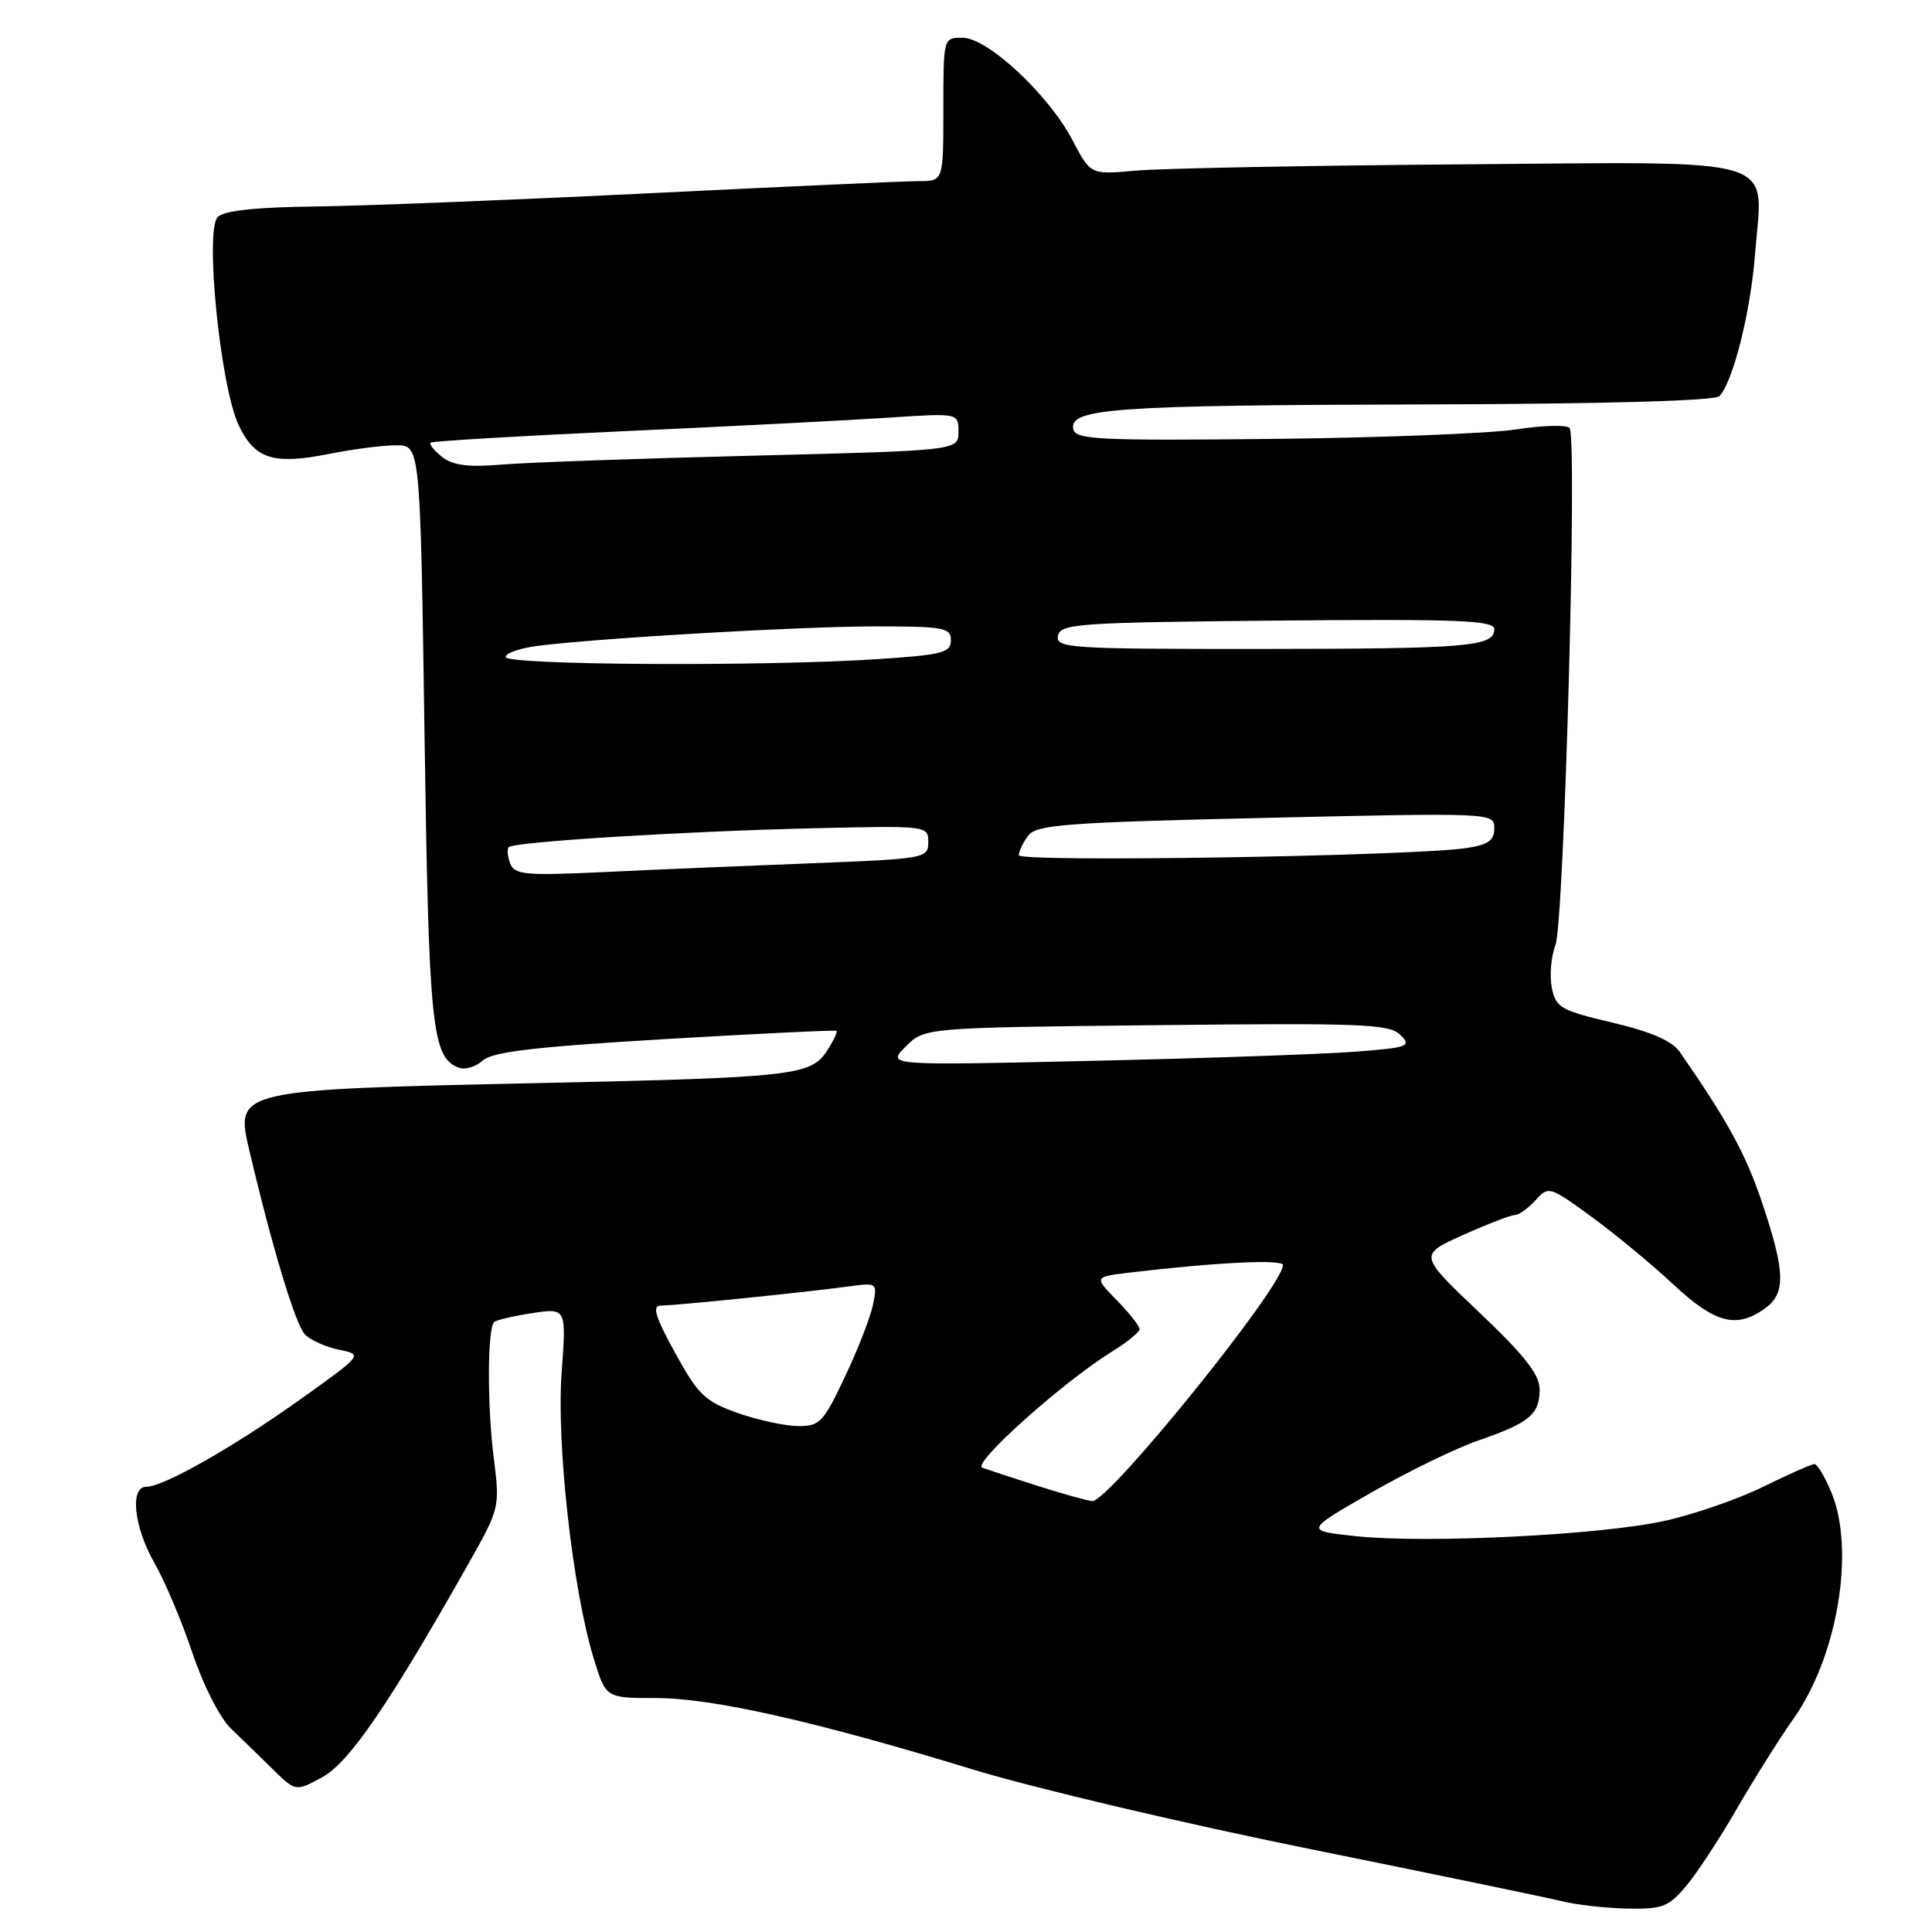<?xml version="1.0" encoding="UTF-8" standalone="no"?>
<!DOCTYPE svg PUBLIC "-//W3C//DTD SVG 1.1//EN" "http://www.w3.org/Graphics/SVG/1.1/DTD/svg11.dtd" >
<svg xmlns="http://www.w3.org/2000/svg" xmlns:xlink="http://www.w3.org/1999/xlink" version="1.1" viewBox="0 0 256 256">
 <g >
 <path fill="currentColor"
d=" M 223.41 249.92 C 224.84 248.23 227.87 243.61 230.14 239.67 C 232.42 235.73 235.80 230.35 237.66 227.72 C 243.50 219.46 245.85 205.35 242.65 197.71 C 241.80 195.67 240.80 194.00 240.42 194.00 C 240.05 194.00 236.99 195.35 233.62 197.01 C 230.26 198.66 224.35 200.70 220.50 201.54 C 211.96 203.41 188.90 204.54 179.66 203.55 C 172.88 202.83 172.88 202.83 181.69 197.78 C 186.54 195.00 192.93 191.89 195.89 190.87 C 202.65 188.54 204.00 187.42 204.01 184.13 C 204.01 182.14 202.07 179.65 196.00 173.89 C 187.98 166.28 187.98 166.28 193.87 163.64 C 197.10 162.19 200.19 161.00 200.72 161.00 C 201.25 161.00 202.48 160.12 203.46 159.05 C 205.19 157.13 205.31 157.17 210.86 161.21 C 213.96 163.47 218.84 167.50 221.69 170.16 C 227.22 175.32 230.02 176.08 233.78 173.44 C 236.65 171.43 236.60 168.63 233.50 159.40 C 231.32 152.92 228.92 148.51 222.57 139.38 C 221.56 137.92 218.77 136.71 213.65 135.50 C 206.80 133.89 206.15 133.52 205.62 130.87 C 205.31 129.29 205.52 126.76 206.10 125.25 C 207.27 122.18 209.03 57.96 207.98 56.71 C 207.61 56.27 204.43 56.36 200.91 56.90 C 197.38 57.44 182.80 58.01 168.51 58.16 C 145.38 58.40 142.48 58.25 142.21 56.84 C 141.68 54.12 147.71 53.69 188.21 53.59 C 212.46 53.53 227.25 53.12 227.83 52.49 C 229.67 50.51 231.97 41.32 232.57 33.50 C 233.57 20.48 236.82 21.45 193.33 21.78 C 173.07 21.94 153.80 22.31 150.50 22.61 C 144.50 23.15 144.50 23.15 142.12 18.59 C 138.96 12.55 130.87 5.00 127.54 5.00 C 125.00 5.00 125.00 5.00 125.00 14.50 C 125.00 24.00 125.00 24.00 121.75 24.00 C 119.96 24.00 103.88 24.73 86.00 25.61 C 68.12 26.49 48.23 27.28 41.80 27.36 C 33.94 27.45 29.69 27.91 28.85 28.75 C 27.11 30.49 29.20 51.25 31.63 56.35 C 33.78 60.86 36.24 61.63 43.73 60.12 C 46.81 59.51 50.76 59.00 52.51 59.00 C 55.69 59.00 55.69 59.00 56.25 97.25 C 56.82 136.20 57.22 140.10 60.78 141.47 C 61.61 141.79 63.04 141.37 63.96 140.53 C 65.25 139.37 70.85 138.71 88.07 137.69 C 100.41 136.96 110.65 136.47 110.83 136.59 C 111.01 136.72 110.43 137.93 109.55 139.29 C 107.44 142.50 104.95 142.78 72.00 143.50 C 31.04 144.39 31.14 144.36 33.06 152.53 C 36.09 165.40 39.18 175.60 40.42 176.84 C 41.17 177.59 43.20 178.50 44.94 178.85 C 48.09 179.50 48.09 179.50 39.80 185.42 C 30.91 191.76 21.68 197.00 19.40 197.00 C 17.16 197.00 17.73 202.33 20.49 207.15 C 21.86 209.54 24.11 214.89 25.50 219.03 C 26.93 223.30 29.13 227.63 30.59 229.03 C 32.00 230.39 34.52 232.83 36.17 234.46 C 39.19 237.41 39.19 237.41 42.75 235.46 C 46.29 233.51 51.56 225.80 62.10 207.15 C 66.22 199.85 66.25 199.74 65.42 193.15 C 64.55 186.27 64.58 176.09 65.47 175.19 C 65.75 174.91 68.02 174.38 70.51 174.00 C 75.05 173.31 75.05 173.31 74.42 181.90 C 73.72 191.36 75.89 210.69 78.67 219.75 C 80.27 225.00 80.27 225.00 86.89 225.00 C 94.41 225.00 107.97 228.06 129.00 234.49 C 136.97 236.93 157.00 241.65 173.50 244.99 C 190.00 248.33 205.07 251.45 207.00 251.93 C 208.93 252.41 212.82 252.84 215.66 252.90 C 220.26 252.99 221.11 252.66 223.41 249.92 Z  M 137.50 196.89 C 134.20 195.84 130.90 194.75 130.16 194.48 C 128.73 193.96 140.85 183.11 147.35 179.09 C 149.36 177.85 151.00 176.51 151.00 176.11 C 151.00 175.71 149.64 173.99 147.98 172.29 C 144.95 169.19 144.95 169.19 149.73 168.62 C 161.05 167.27 170.00 166.83 170.00 167.63 C 169.98 170.48 146.88 199.07 144.73 198.90 C 144.06 198.85 140.80 197.94 137.50 196.89 Z  M 97.69 187.21 C 93.42 185.69 92.49 184.80 89.45 179.25 C 86.82 174.47 86.38 173.00 87.55 173.00 C 89.43 173.00 107.05 171.20 112.38 170.47 C 116.23 169.94 116.26 169.96 115.68 172.87 C 115.35 174.49 113.69 178.78 111.97 182.40 C 109.08 188.52 108.62 189.00 105.68 188.96 C 103.93 188.93 100.33 188.14 97.69 187.21 Z  M 120.00 138.68 C 122.50 136.17 122.50 136.17 153.21 135.84 C 180.61 135.54 184.10 135.68 185.56 137.14 C 187.08 138.65 186.62 138.82 179.35 139.37 C 175.03 139.69 159.35 140.24 144.50 140.57 C 117.50 141.19 117.50 141.19 120.00 138.68 Z  M 67.60 114.41 C 67.25 113.48 67.16 112.50 67.42 112.25 C 68.13 111.54 90.50 110.16 107.75 109.75 C 122.90 109.40 123.00 109.41 123.00 111.59 C 123.00 113.74 122.62 113.80 107.25 114.40 C 98.59 114.73 86.27 115.25 79.88 115.56 C 69.56 116.04 68.18 115.91 67.60 114.41 Z  M 135.00 113.32 C 135.00 112.81 135.56 111.63 136.25 110.72 C 137.35 109.27 141.24 108.98 167.75 108.37 C 197.89 107.69 198.00 107.69 198.00 109.76 C 198.00 111.38 197.20 111.94 194.25 112.38 C 186.97 113.45 135.00 114.28 135.00 113.32 Z  M 67.00 87.06 C 67.00 86.54 68.91 85.88 71.25 85.58 C 79.43 84.54 106.13 83.00 116.02 83.00 C 125.06 83.00 126.00 83.17 126.00 84.85 C 126.00 86.48 124.84 86.78 116.25 87.34 C 101.29 88.33 67.00 88.14 67.00 87.06 Z  M 140.19 84.25 C 140.50 82.64 142.81 82.48 169.26 82.23 C 193.34 82.01 198.00 82.20 198.00 83.37 C 198.00 85.69 194.61 85.97 166.68 85.99 C 141.66 86.00 139.88 85.88 140.19 84.25 Z  M 58.57 60.54 C 57.51 59.70 56.84 58.85 57.07 58.65 C 57.31 58.45 68.97 57.76 83.00 57.12 C 97.03 56.48 112.66 55.68 117.75 55.34 C 127.00 54.73 127.00 54.73 127.00 57.21 C 127.00 59.70 127.00 59.70 99.75 60.38 C 84.76 60.75 69.80 61.28 66.50 61.56 C 62.05 61.93 60.00 61.67 58.57 60.54 Z "/>
</g>
</svg>
